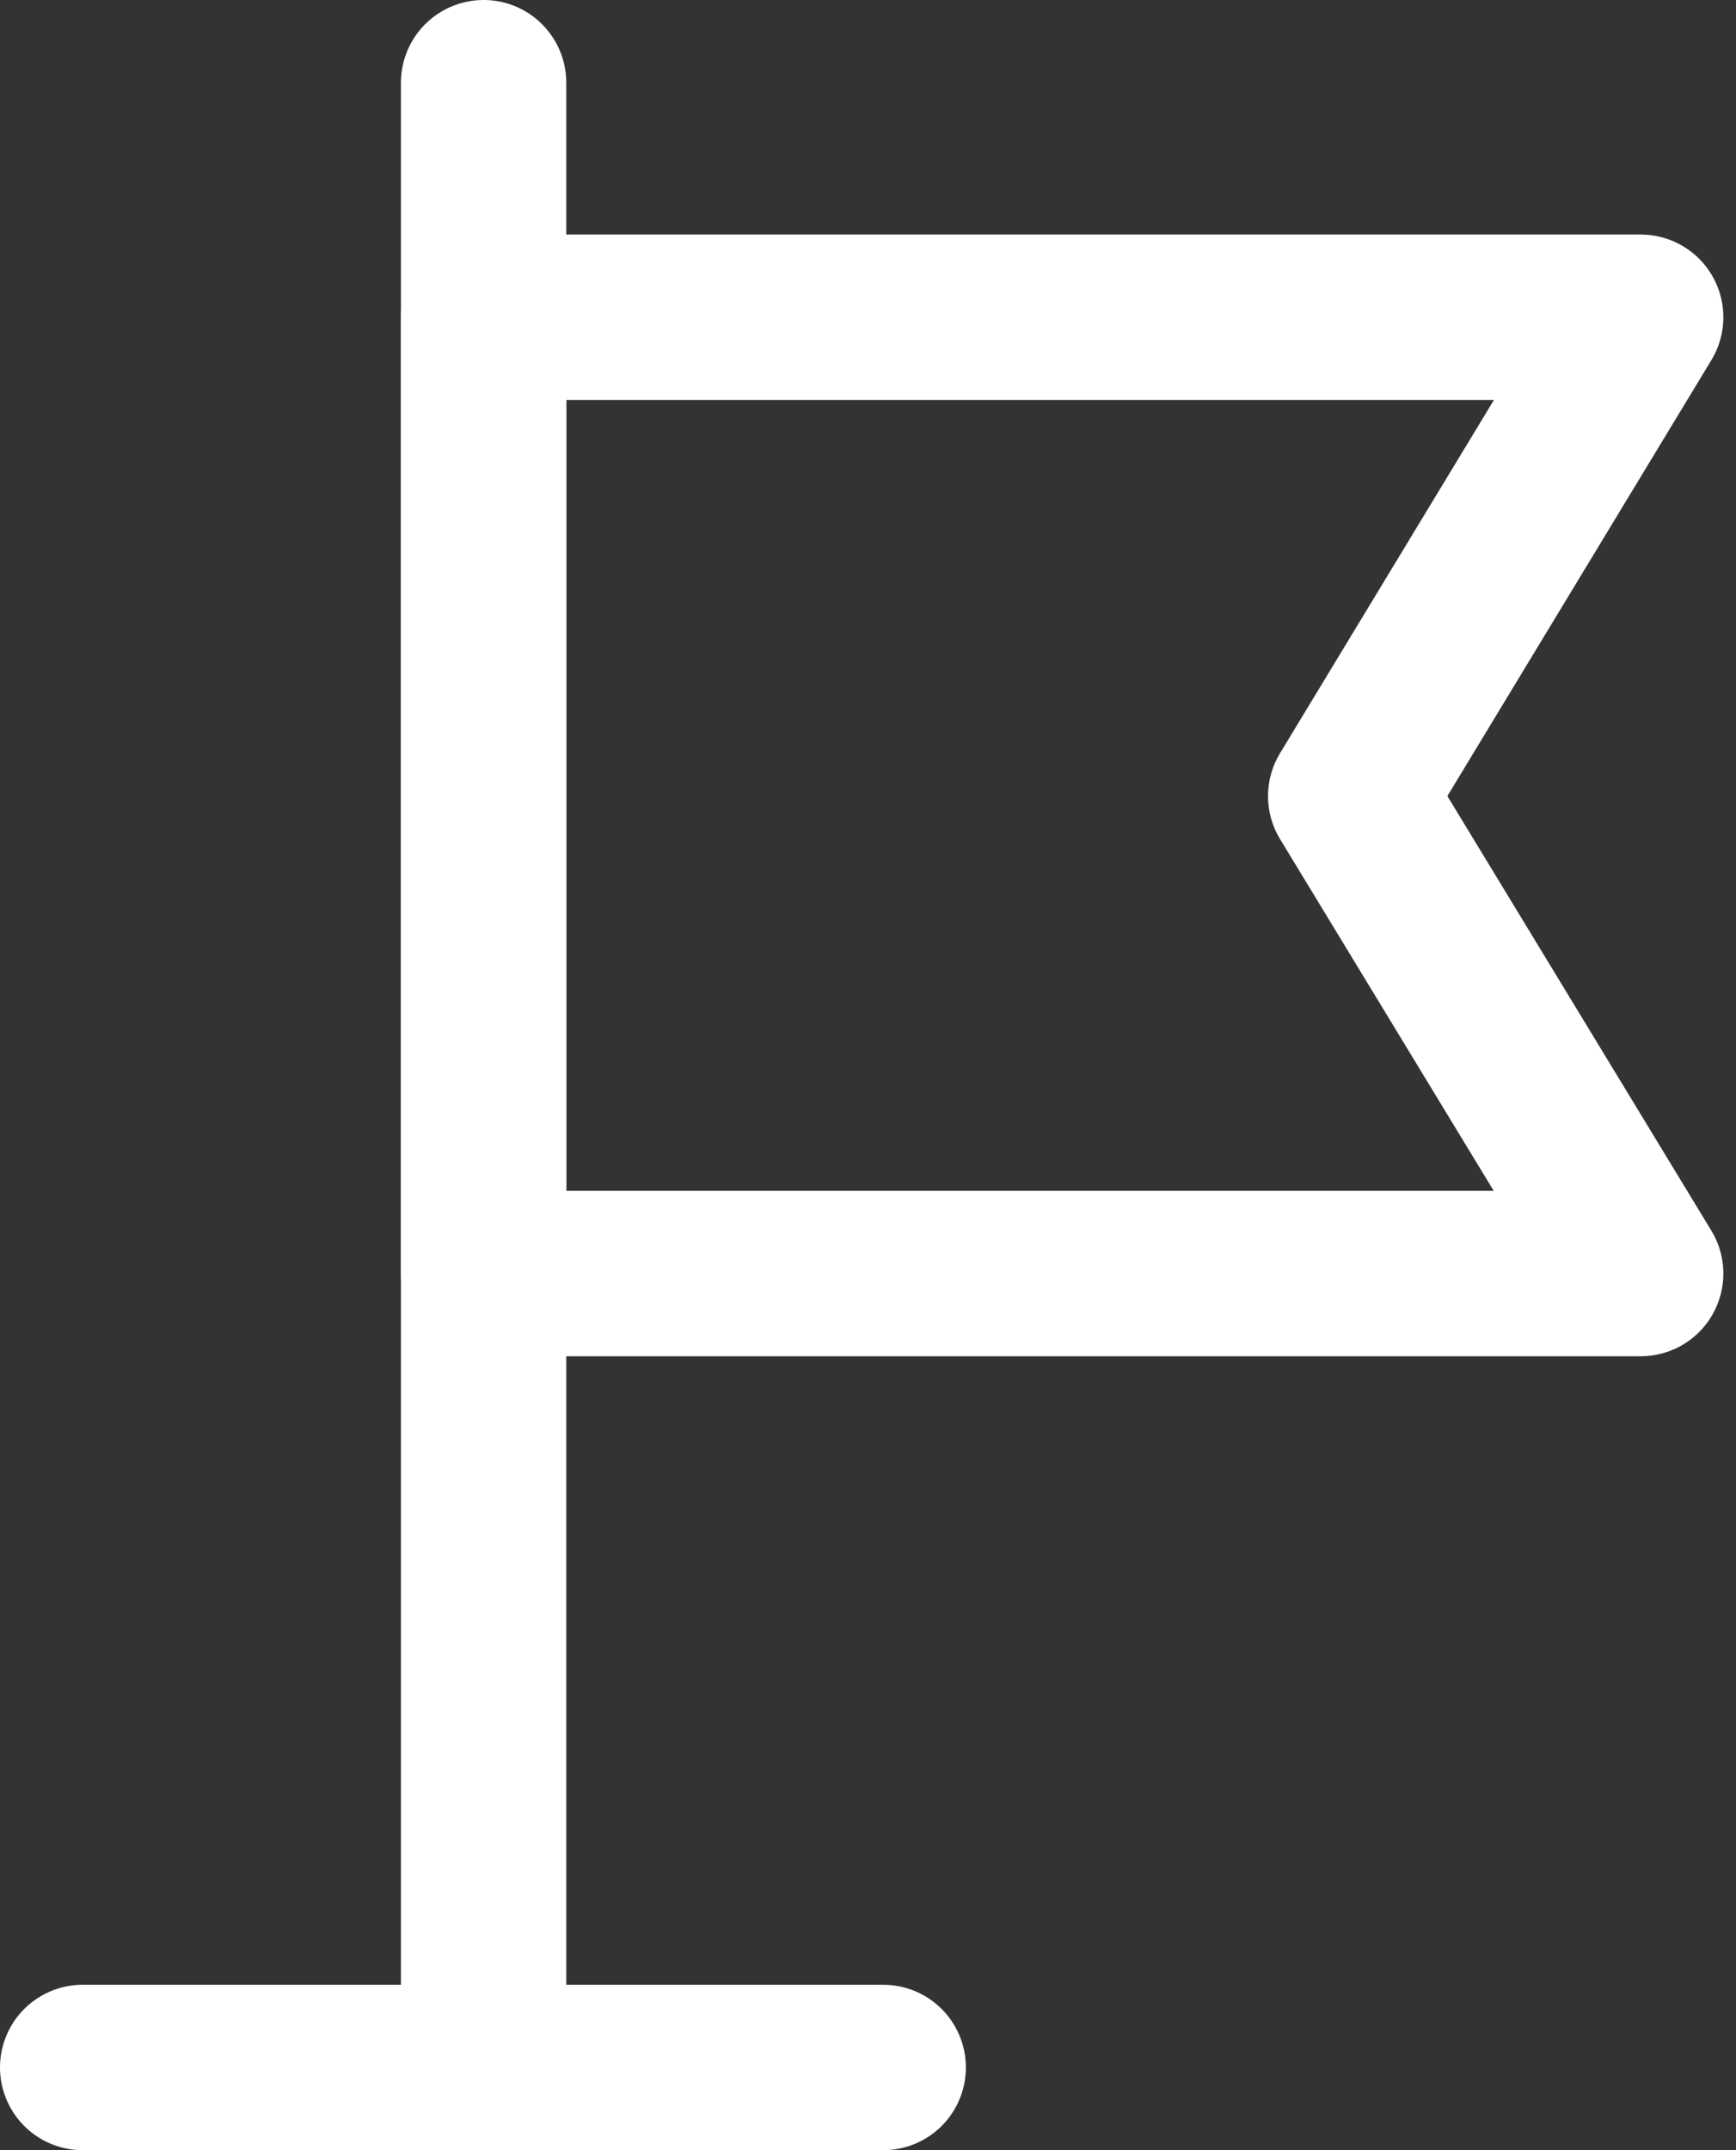 <svg width="21" height="26" viewBox="0 0 21 26" fill="none" xmlns="http://www.w3.org/2000/svg">
<rect x="0" y="0" width="21" height="26" fill="#333333" stroke="none"/>
<path d="M19.847 15.4H5.85V3.836H19.847L16.339 9.627L19.847 15.4Z" stroke="white" stroke-width="2" stroke-miterlimit="10" stroke-linecap="round" stroke-linejoin="round"/>
<path d="M5.85 1V25" stroke="white" stroke-width="2" stroke-miterlimit="10" stroke-linecap="round" stroke-linejoin="round"/>
<path d="M1 25H10.684" stroke="white" stroke-width="2" stroke-miterlimit="10" stroke-linecap="round" stroke-linejoin="round"/>
</svg>
